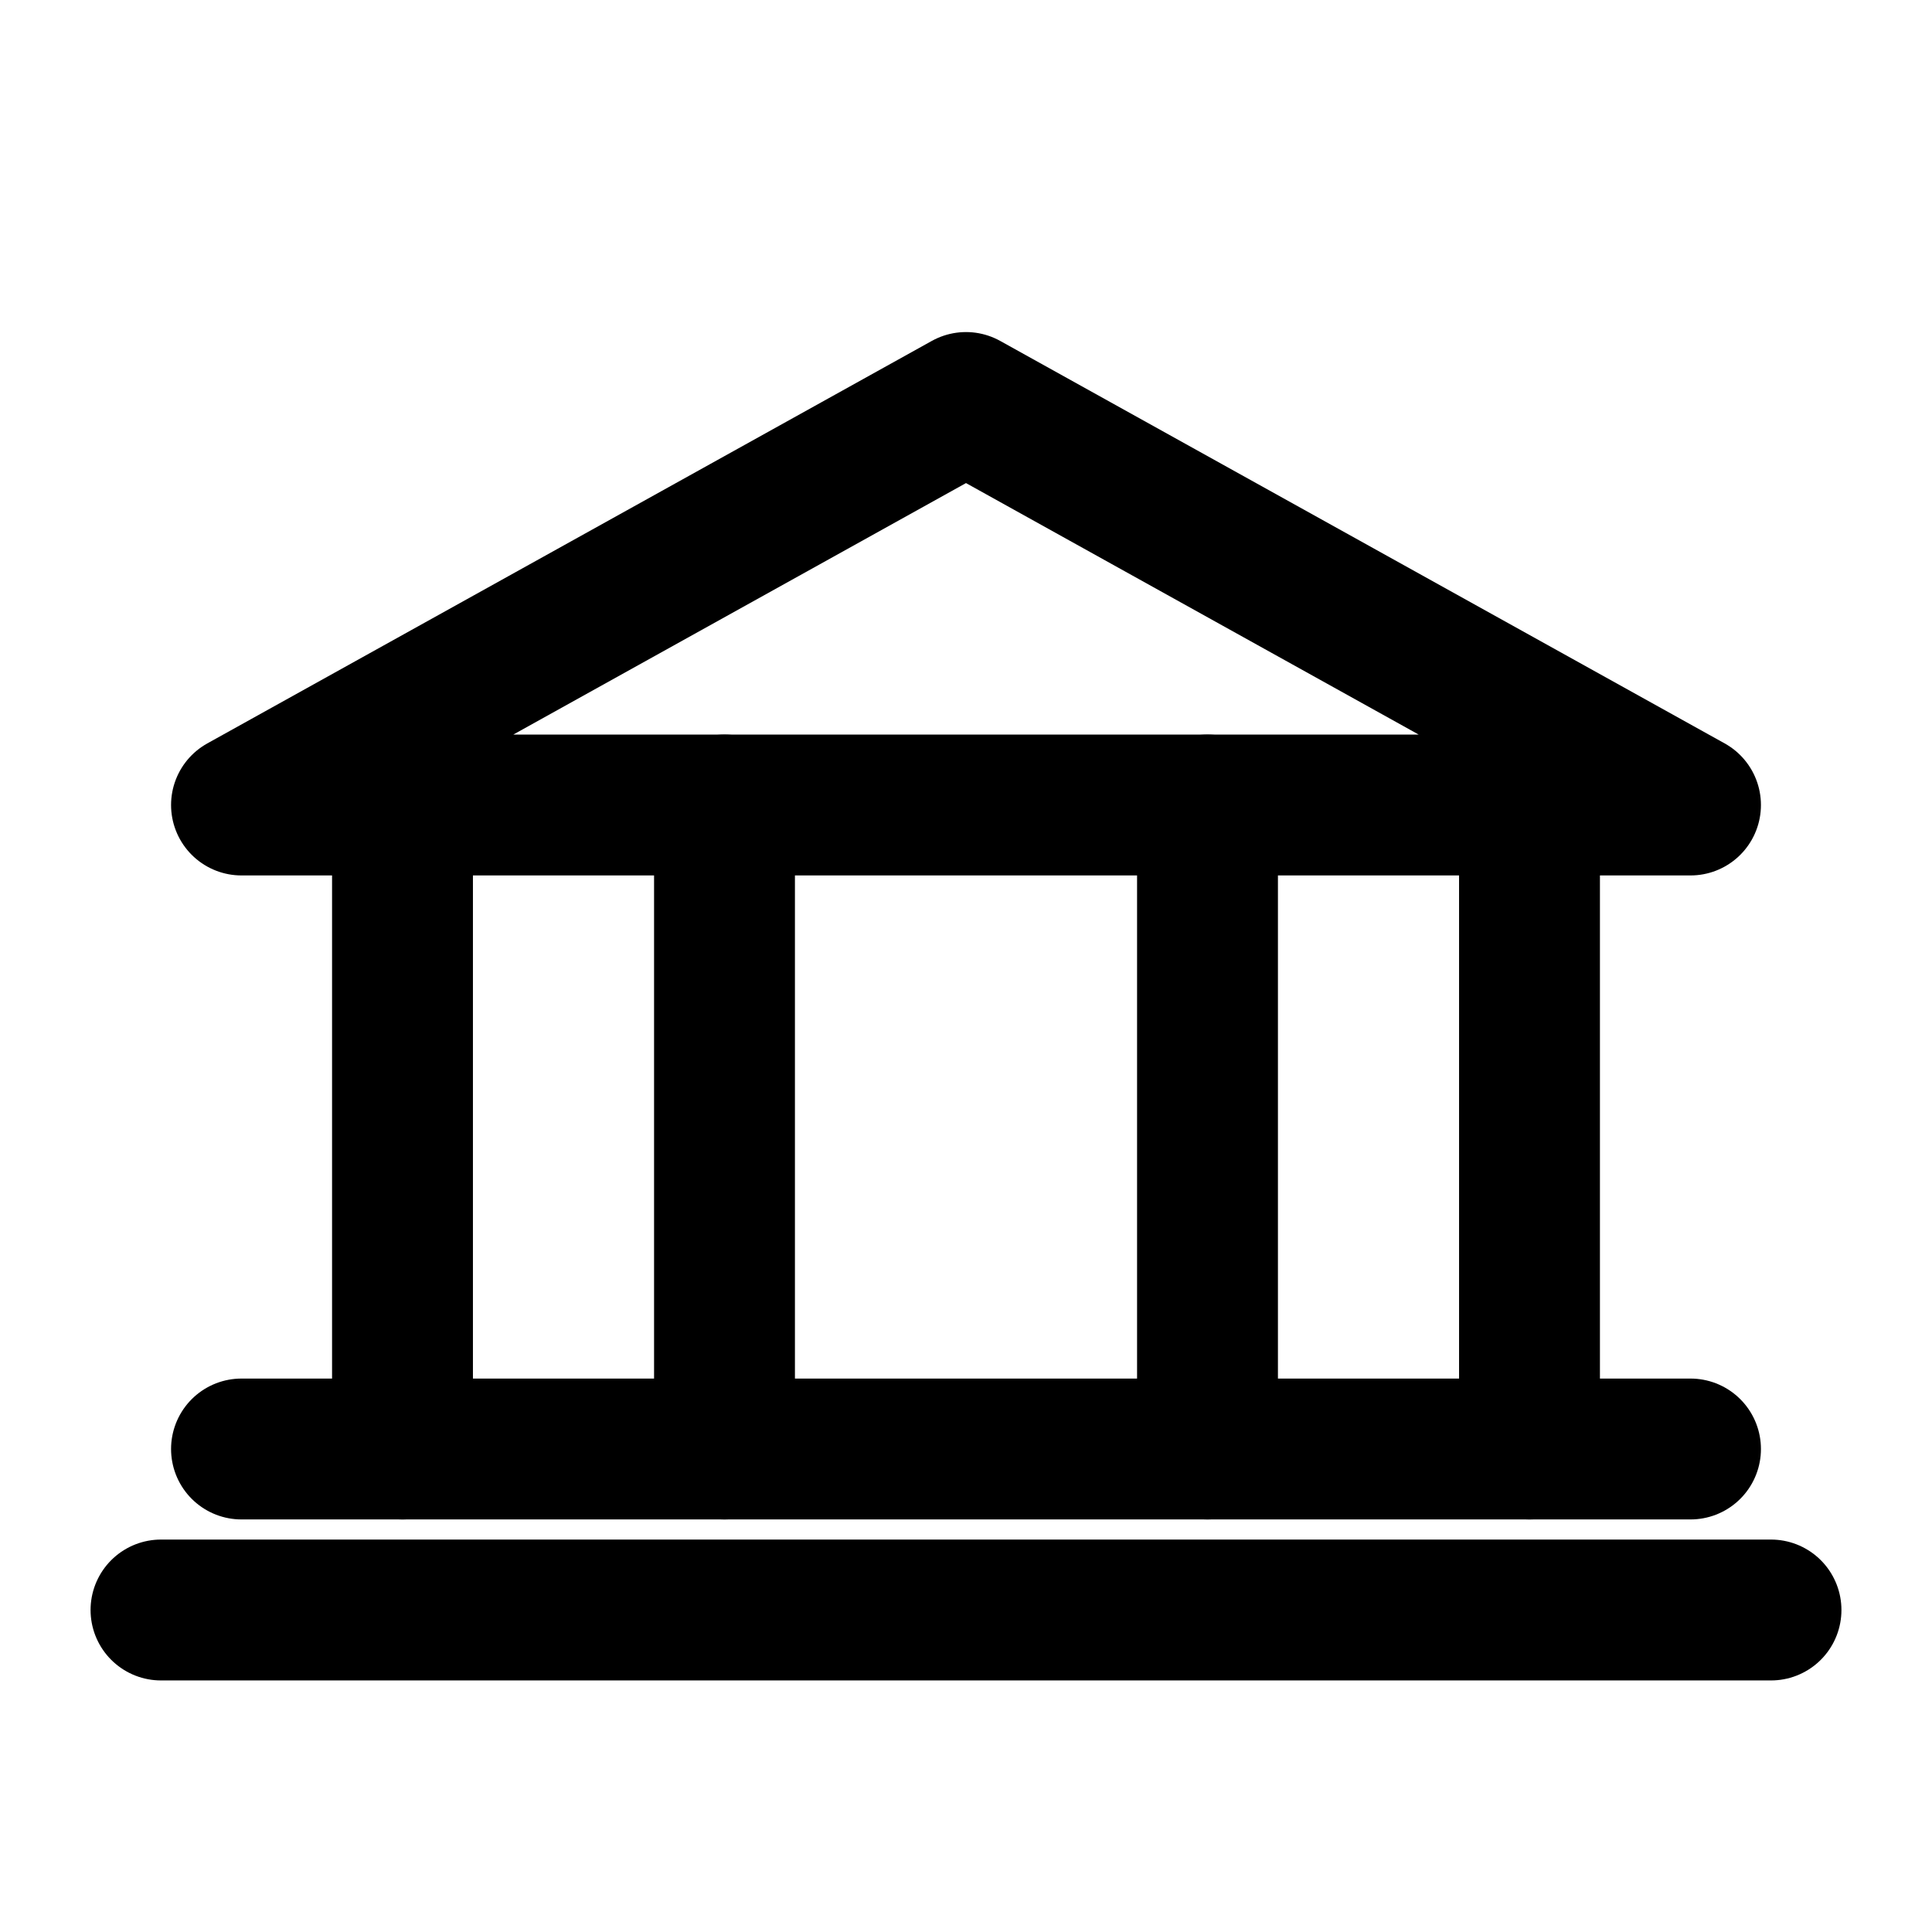 <svg xmlns="http://www.w3.org/2000/svg" viewBox="0 0 24 24" fill="none" stroke="currentColor" stroke-width="1.75" stroke-linecap="round" stroke-linejoin="round">
  <path d="M3 10l9-5 9 5z"/>
  <path d="M5 10v8M9 10v8M15 10v8M19 10v8"/>
  <path d="M3 18h18M2 20h20"/>
</svg>